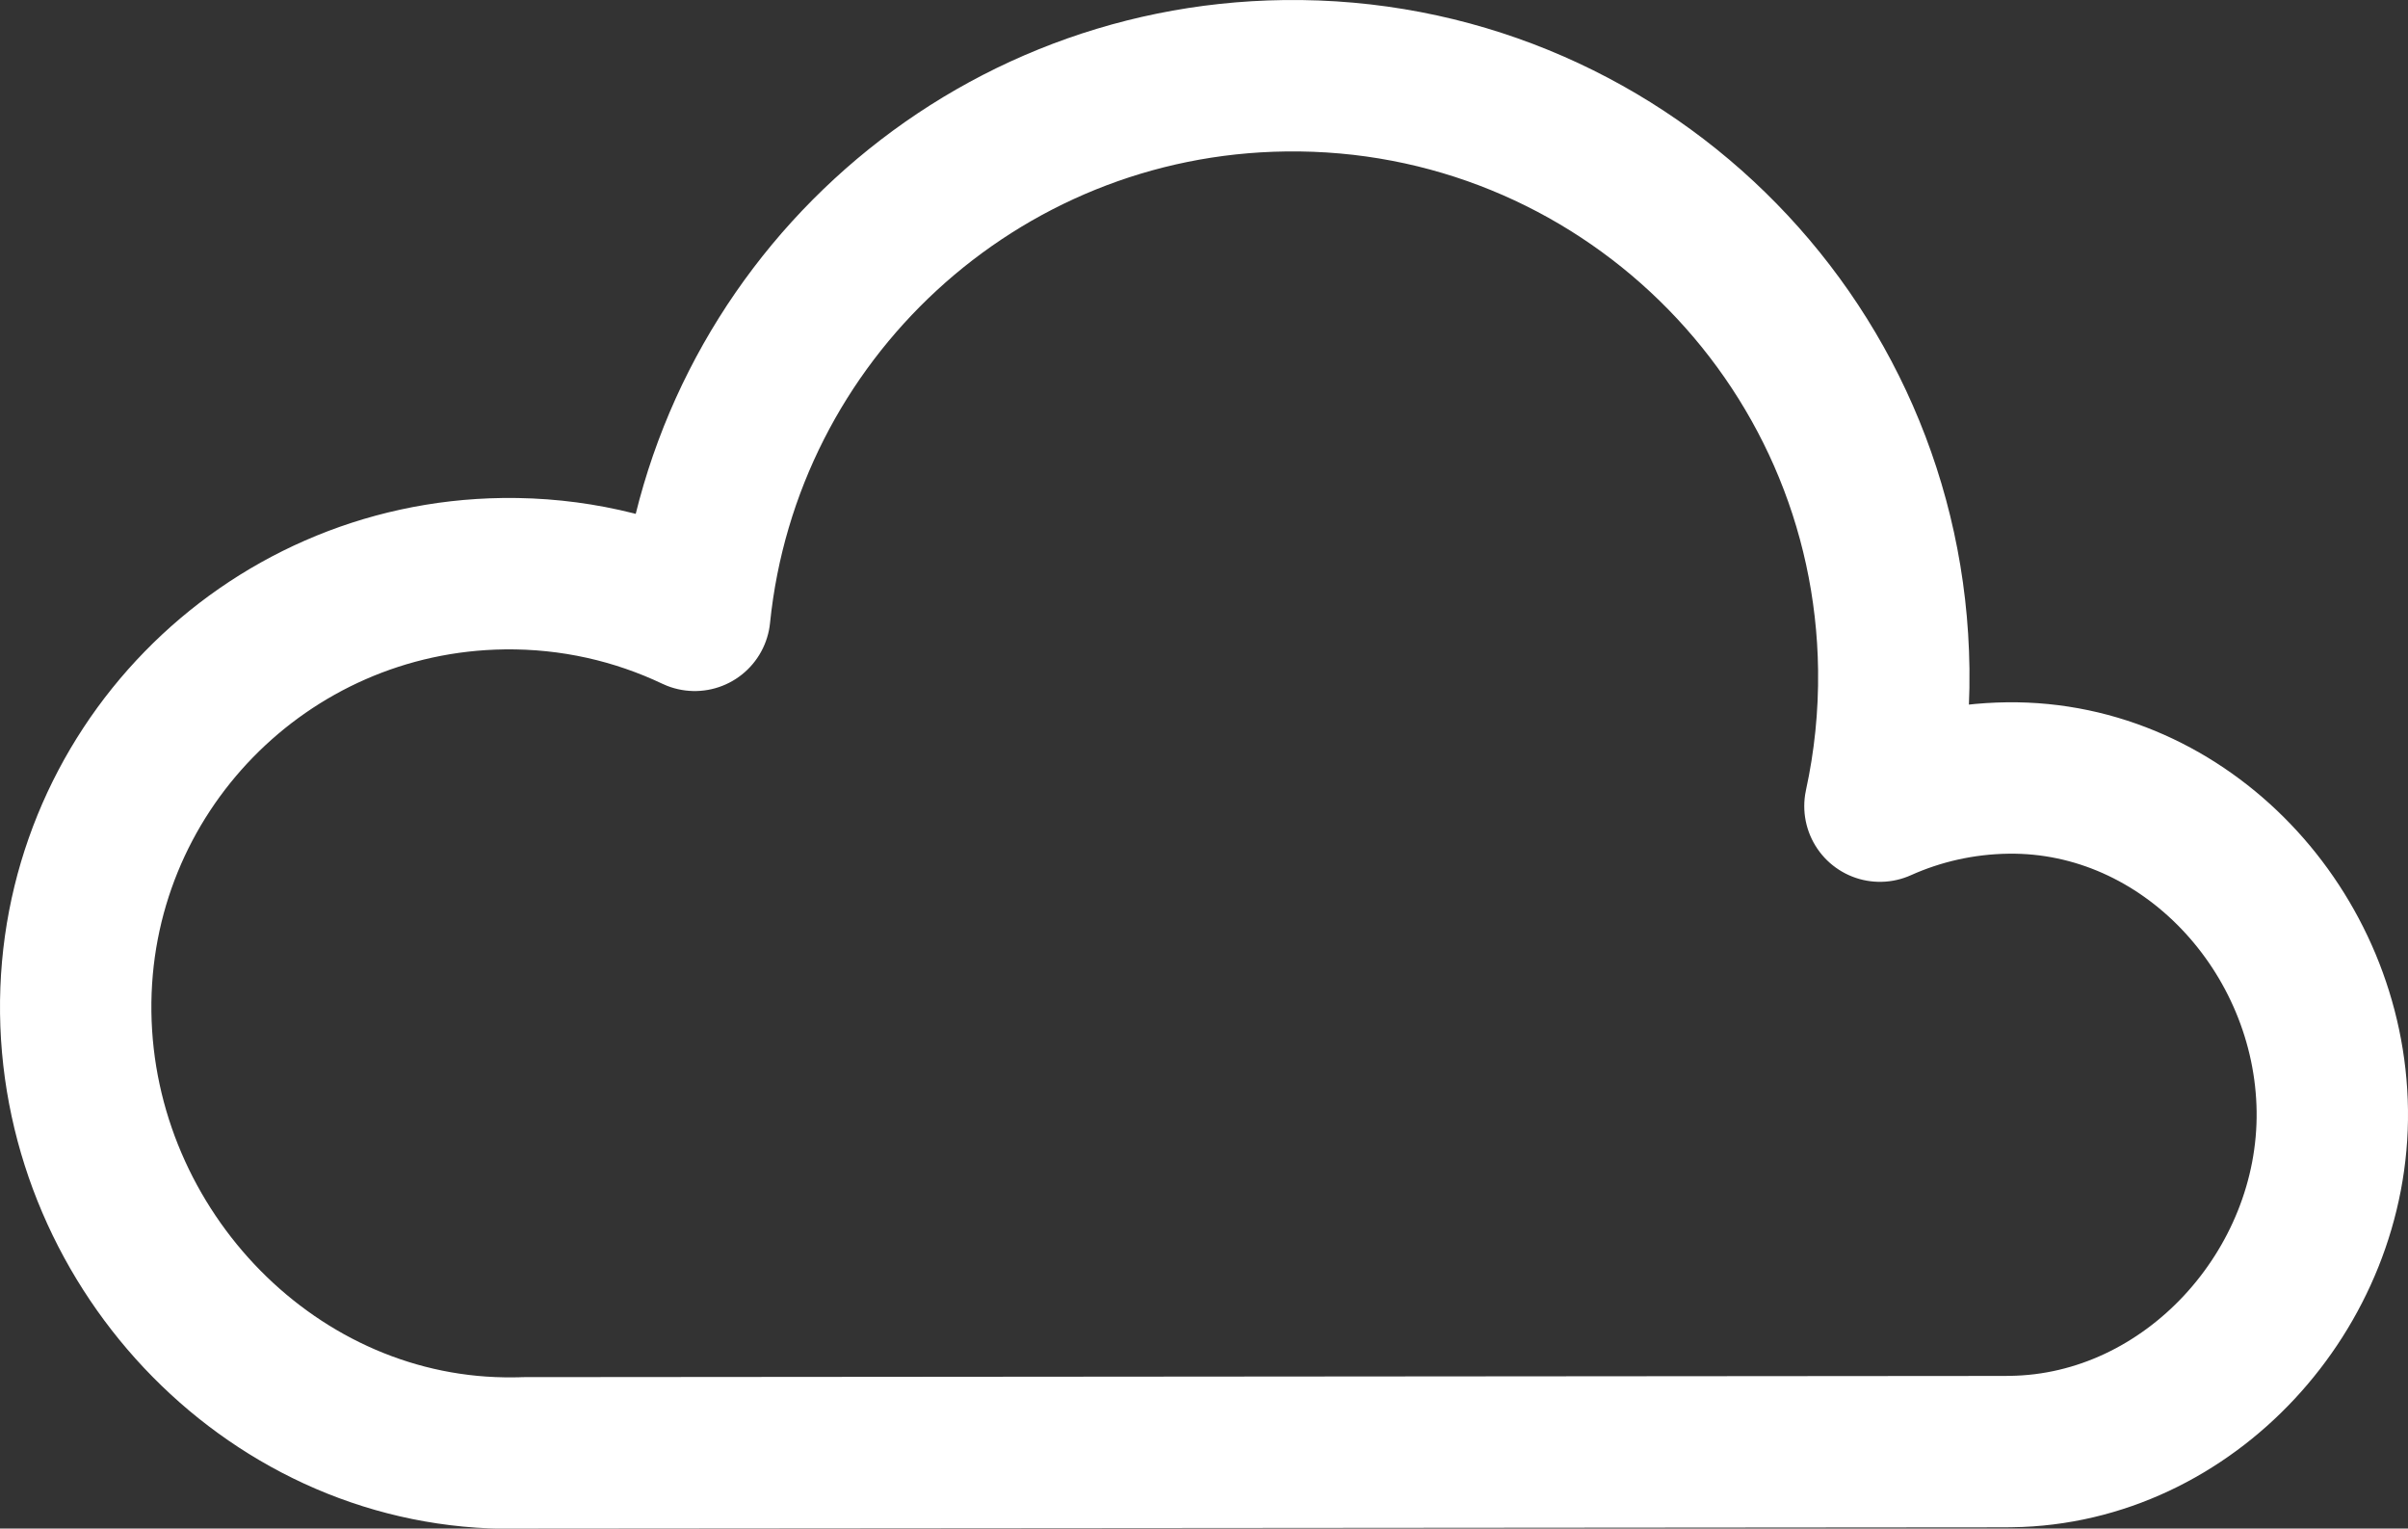 <?xml version="1.0" encoding="utf-8"?>
<!-- Generator: Adobe Illustrator 16.0.0, SVG Export Plug-In . SVG Version: 6.00 Build 0)  -->
<!DOCTYPE svg PUBLIC "-//W3C//DTD SVG 1.1//EN" "http://www.w3.org/Graphics/SVG/1.1/DTD/svg11.dtd">
<svg version="1.1" id="Layer_1" xmlns="http://www.w3.org/2000/svg" xmlns:xlink="http://www.w3.org/1999/xlink" x="0px" y="0px"
	 width="159.082px" height="100.954px" viewBox="116.915 125.532 159.082 100.954"
	 enable-background="new 116.915 125.532 159.082 100.954" xml:space="preserve">
<rect x="116.915" y="125.532" width="159.082" height="100.954" fill="#333333" stroke="none"/>
<path fill="none" stroke="white" stroke-width="10" stroke-linecap="round" stroke-linejoin="round" stroke-miterlimit="10" d="
	M249.556,176.916c-3.012,0.039-5.867,0.701-8.445,1.858c0.633-2.905,0.953-5.929,0.914-9.03
	c-0.277-21.931-18.281-39.486-40.211-39.209c-20.385,0.256-36.988,15.831-39.002,35.638c-3.824-1.814-8.107-2.809-12.625-2.751
	c-15.812,0.199-28.469,13.177-28.27,28.987c0.199,15.812,13.18,29.29,28.99,29.091c0.326-0.004,0.318,0,0.645-0.014l97.799-0.078
	l0,0c0,0,0.389-0.006,0.418-0.006c11.781-0.148,21.375-10.73,21.227-22.514C270.847,187.107,261.339,176.768,249.556,176.916z"/>
</svg>
